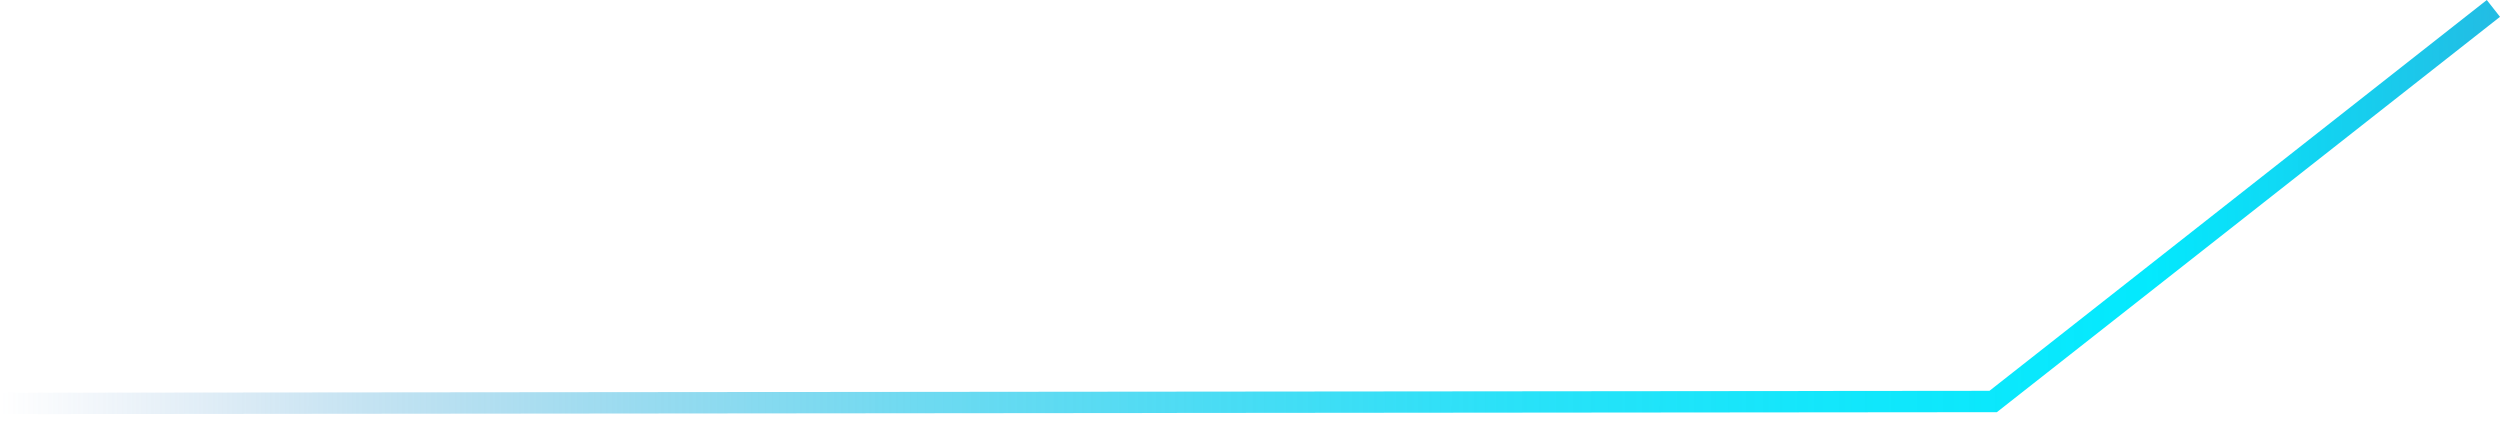 <svg width="117" height="20" viewBox="0 0 117 20" fill="none" xmlns="http://www.w3.org/2000/svg">
<path d="M0 18.88L93.28 18.79L116.691 0.394" stroke="url(#paint0_linear_25_3311)" stroke-miterlimit="10"/>
<defs>
<linearGradient id="paint0_linear_25_3311" x1="0" y1="9.692" x2="119.82" y2="9.692" gradientUnits="userSpaceOnUse">
<stop stop-color="#5082C2" stop-opacity="0"/>
<stop offset="0.04" stop-color="#498AC6" stop-opacity="0.08"/>
<stop offset="0.14" stop-color="#38A0D3" stop-opacity="0.29"/>
<stop offset="0.25" stop-color="#29B4DF" stop-opacity="0.48"/>
<stop offset="0.36" stop-color="#1CC5E9" stop-opacity="0.64"/>
<stop offset="0.48" stop-color="#12D2F1" stop-opacity="0.77"/>
<stop offset="0.59" stop-color="#0ADDF7" stop-opacity="0.87"/>
<stop offset="0.71" stop-color="#04E5FB" stop-opacity="0.94"/>
<stop offset="0.84" stop-color="#01E9FE" stop-opacity="0.99"/>
<stop offset="0.98" stop-color="#24BBE3"/>
<stop offset="0.99" stop-color="#4591CA"/>
<stop offset="1" stop-color="#5083C2"/>
</linearGradient>
</defs>
</svg>
